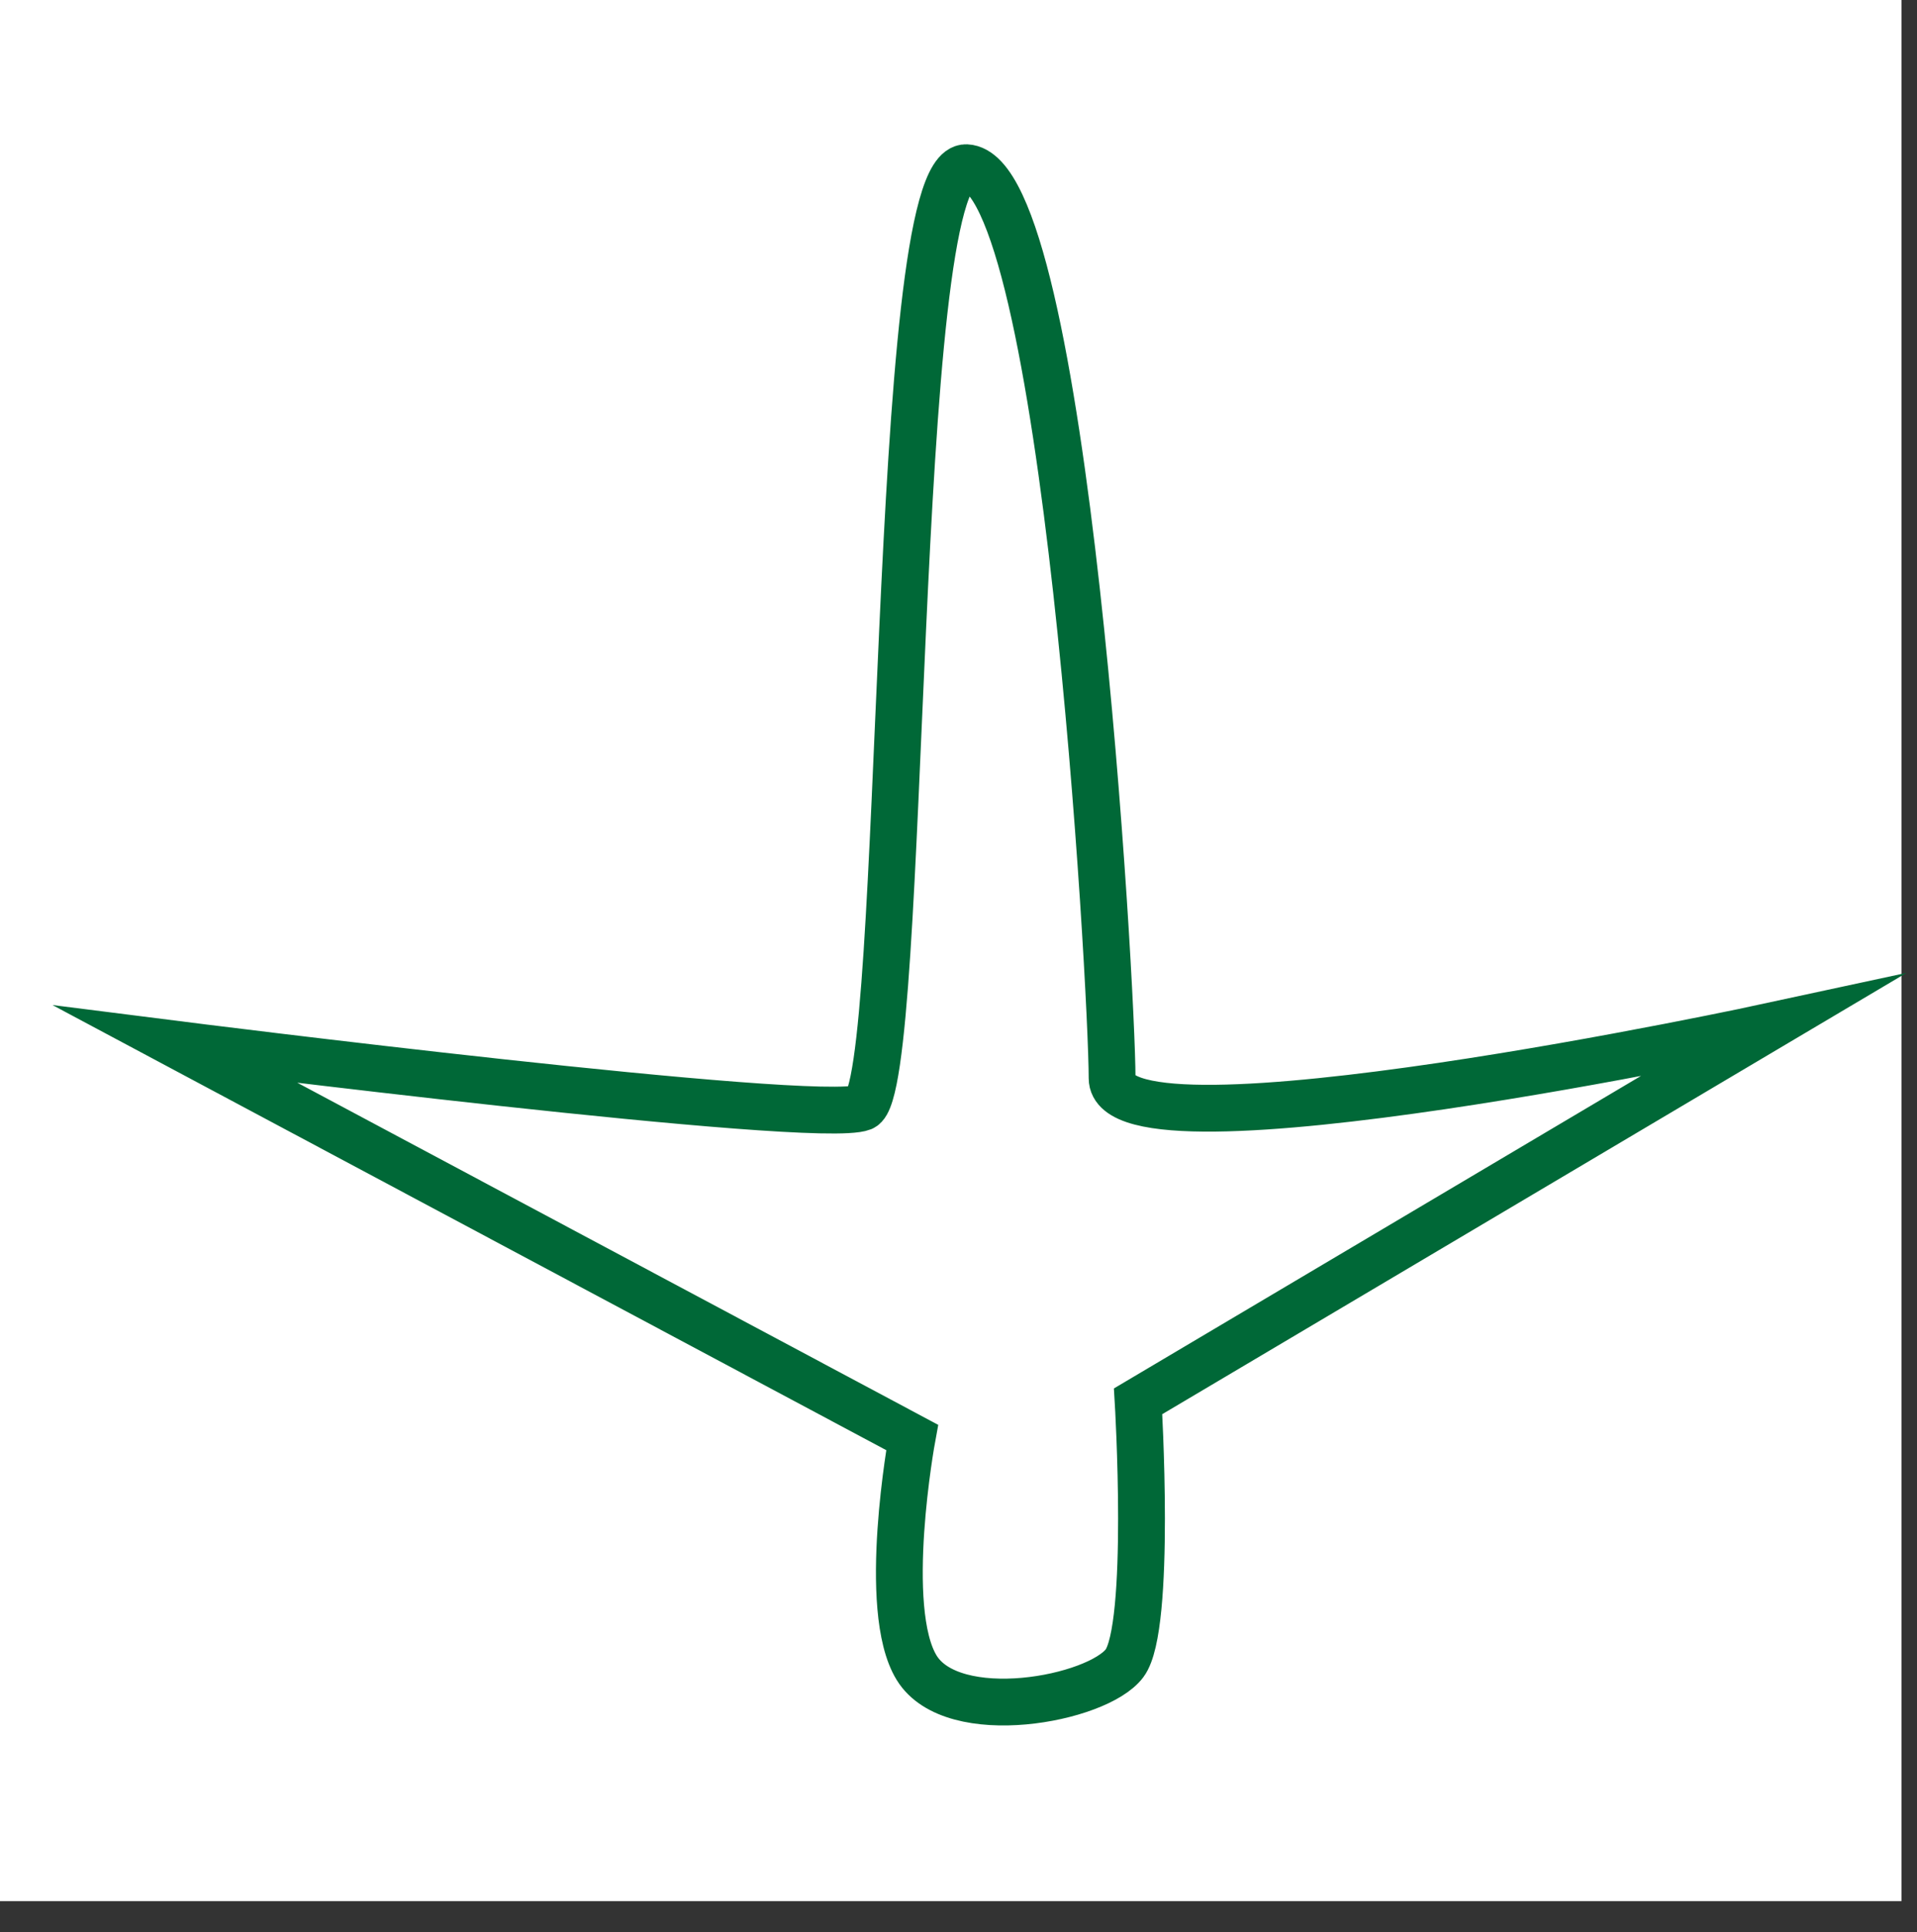 <?xml version="1.0" encoding="utf-8"?>
<!-- Generator: Adobe Illustrator 16.0.0, SVG Export Plug-In . SVG Version: 6.00 Build 0)  -->
<!DOCTYPE svg PUBLIC "-//W3C//DTD SVG 1.1//EN" "http://www.w3.org/Graphics/SVG/1.1/DTD/svg11.dtd">
<svg version="1.1" id="Layer_1" xmlns="http://www.w3.org/2000/svg" xmlns:xlink="http://www.w3.org/1999/xlink" x="0px" y="0px"
	 width="40.957px" height="41.291px" viewBox="0 0 40.957 41.291" enable-background="new 0 0 40.957 41.291" xml:space="preserve">
<rect x="0" y="0" width="40.957" height="41.291" fill="#333333" stroke="none"/>
<rect x="-0.375" y="-0.375" fill="#FFFFFF" width="41" height="41"/>
<path fill="none" stroke="#006837" stroke-miterlimit="10" d="M20.647,3.584C22.771,3.68,23.76,21.109,23.76,23.04
	s14.073-1.112,14.073-1.112l-13.517,8.016c0,0,0.29,4.826-0.29,5.598c-0.579,0.773-3.668,1.352-4.441,0.097
	c-0.772-1.255-0.097-4.922-0.097-4.922L3.75,22.314c0,0,13.711,1.738,14.676,1.352C19.392,23.28,19.01,3.51,20.647,3.584z"/>
</svg>
